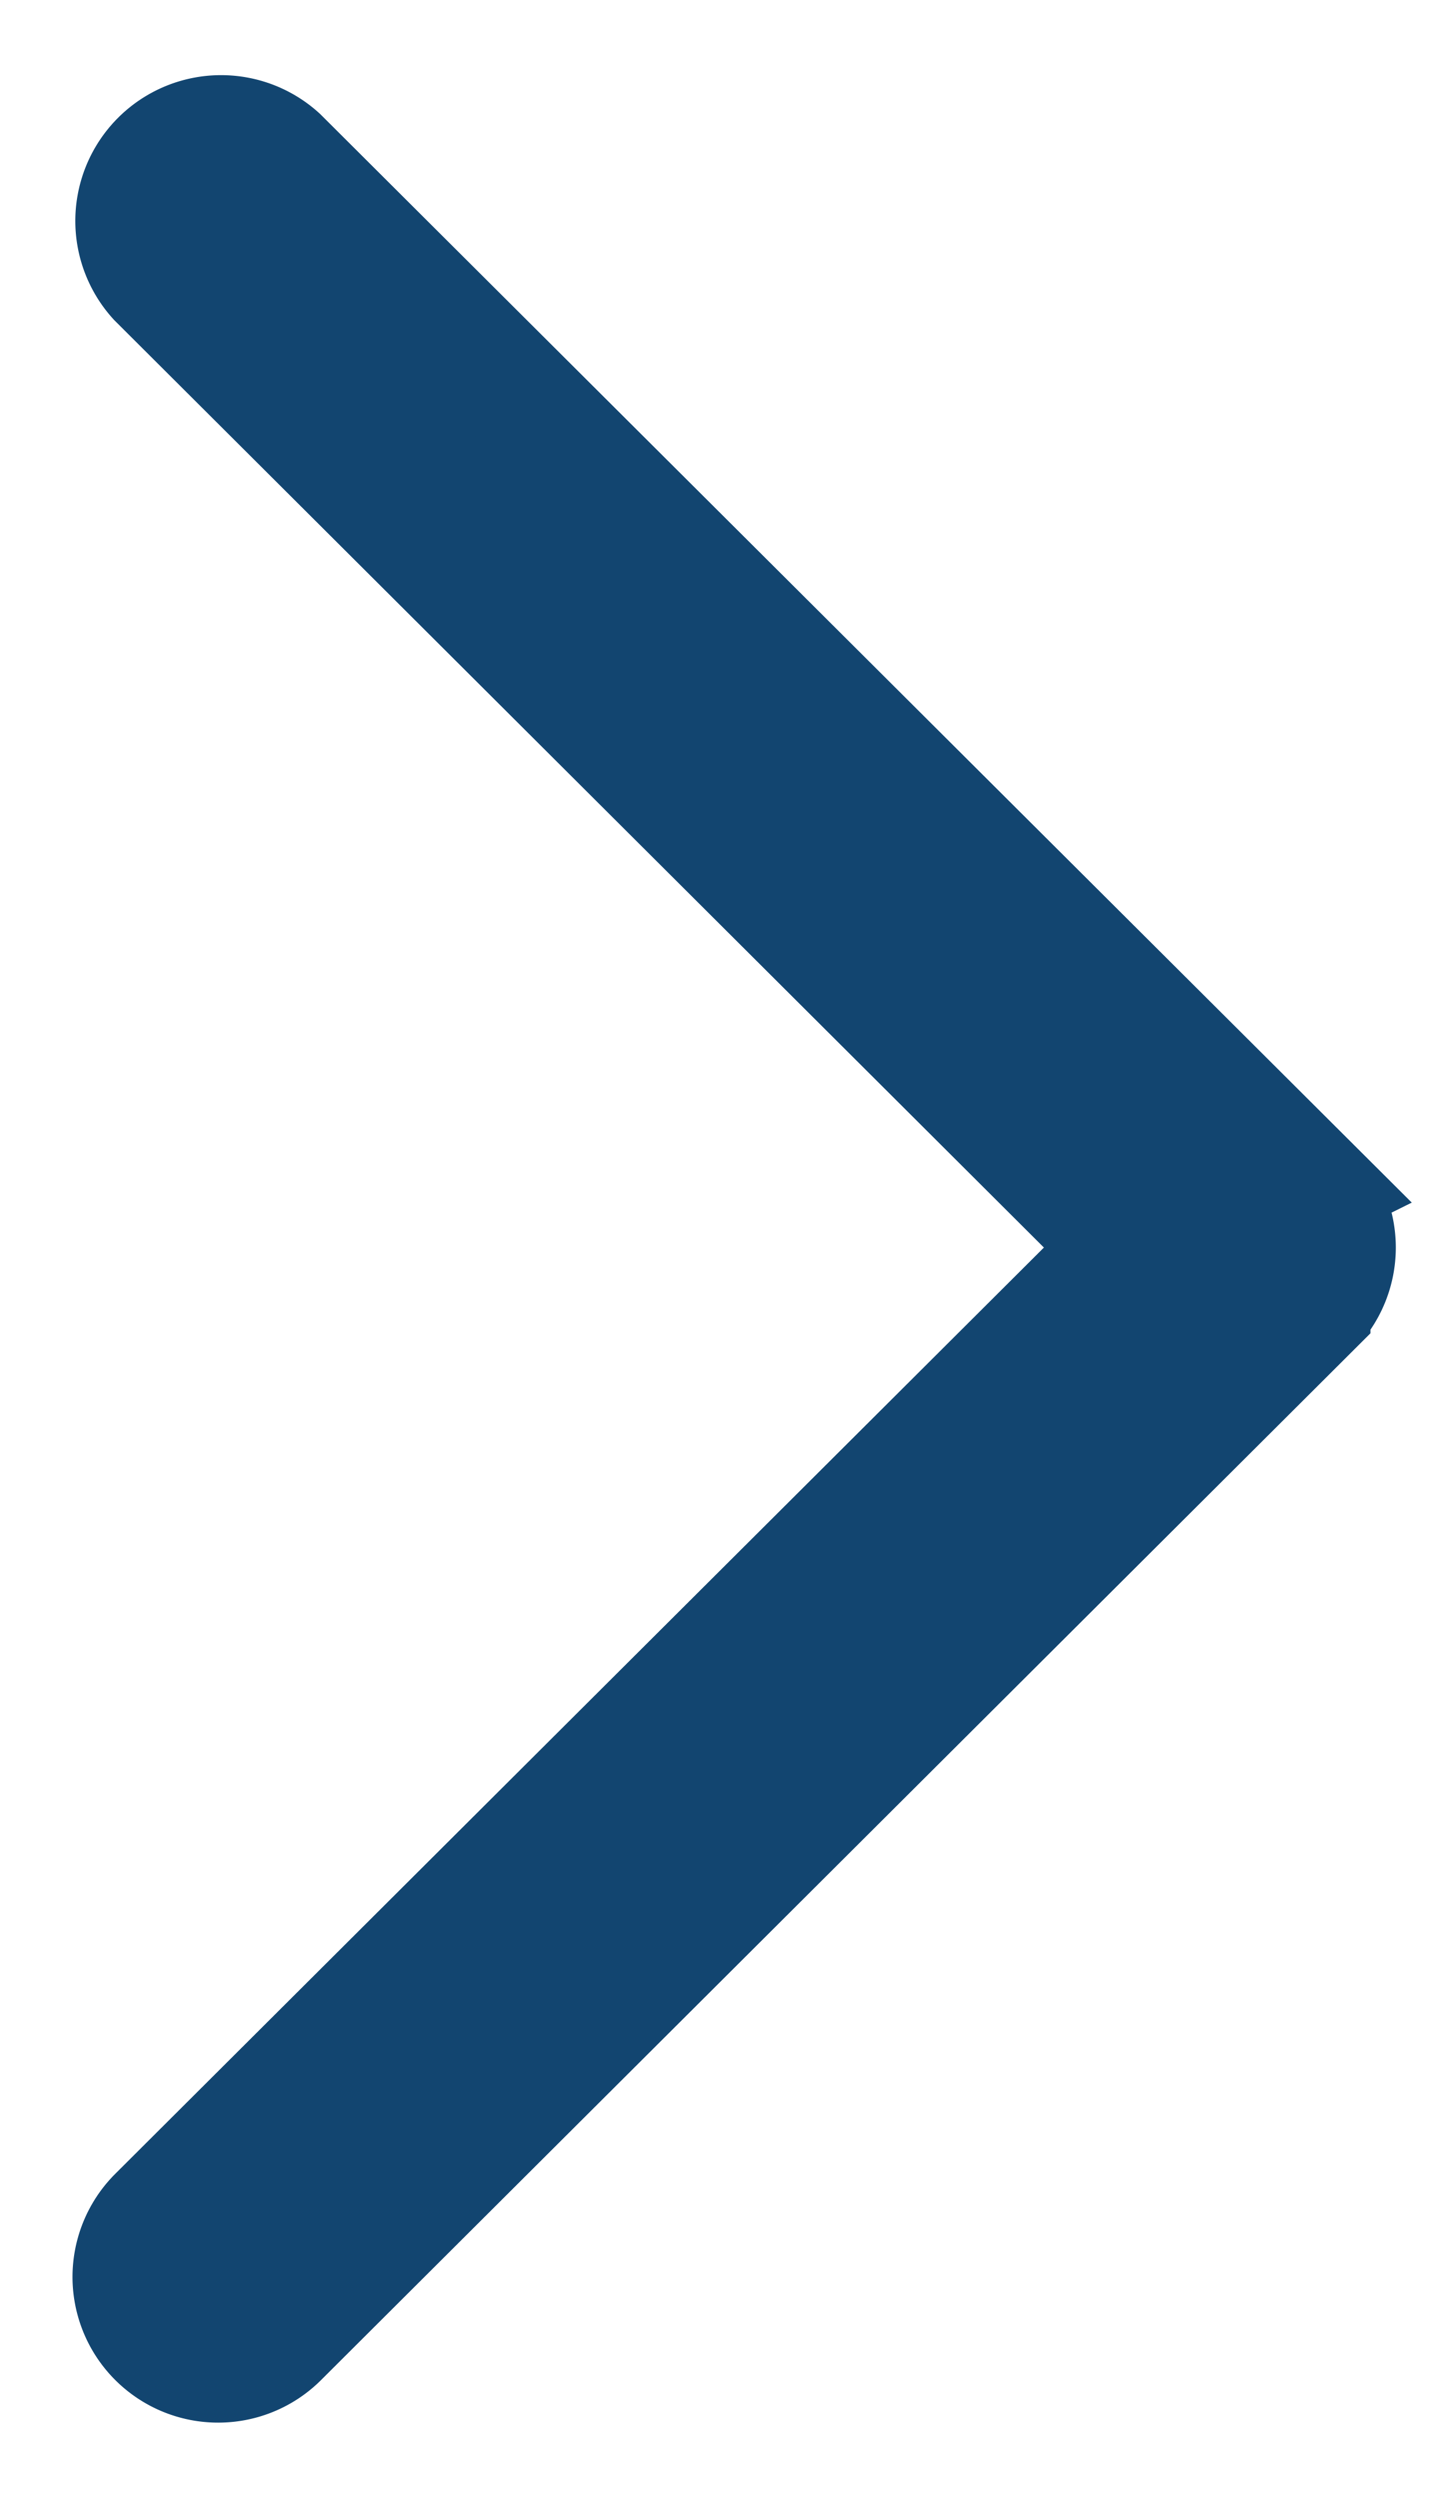 <svg width="11" height="19" fill="none" xmlns="http://www.w3.org/2000/svg"><path d="M9.97 9.015L2.123 1.192a.658.658 0 00-.929.93l7.379 7.359-7.379 7.358a.657.657 0 10.929.93l7.845-7.823a.657.657 0 000-.93z" fill="#124570" stroke="#124570" stroke-width=".9"/></svg>
